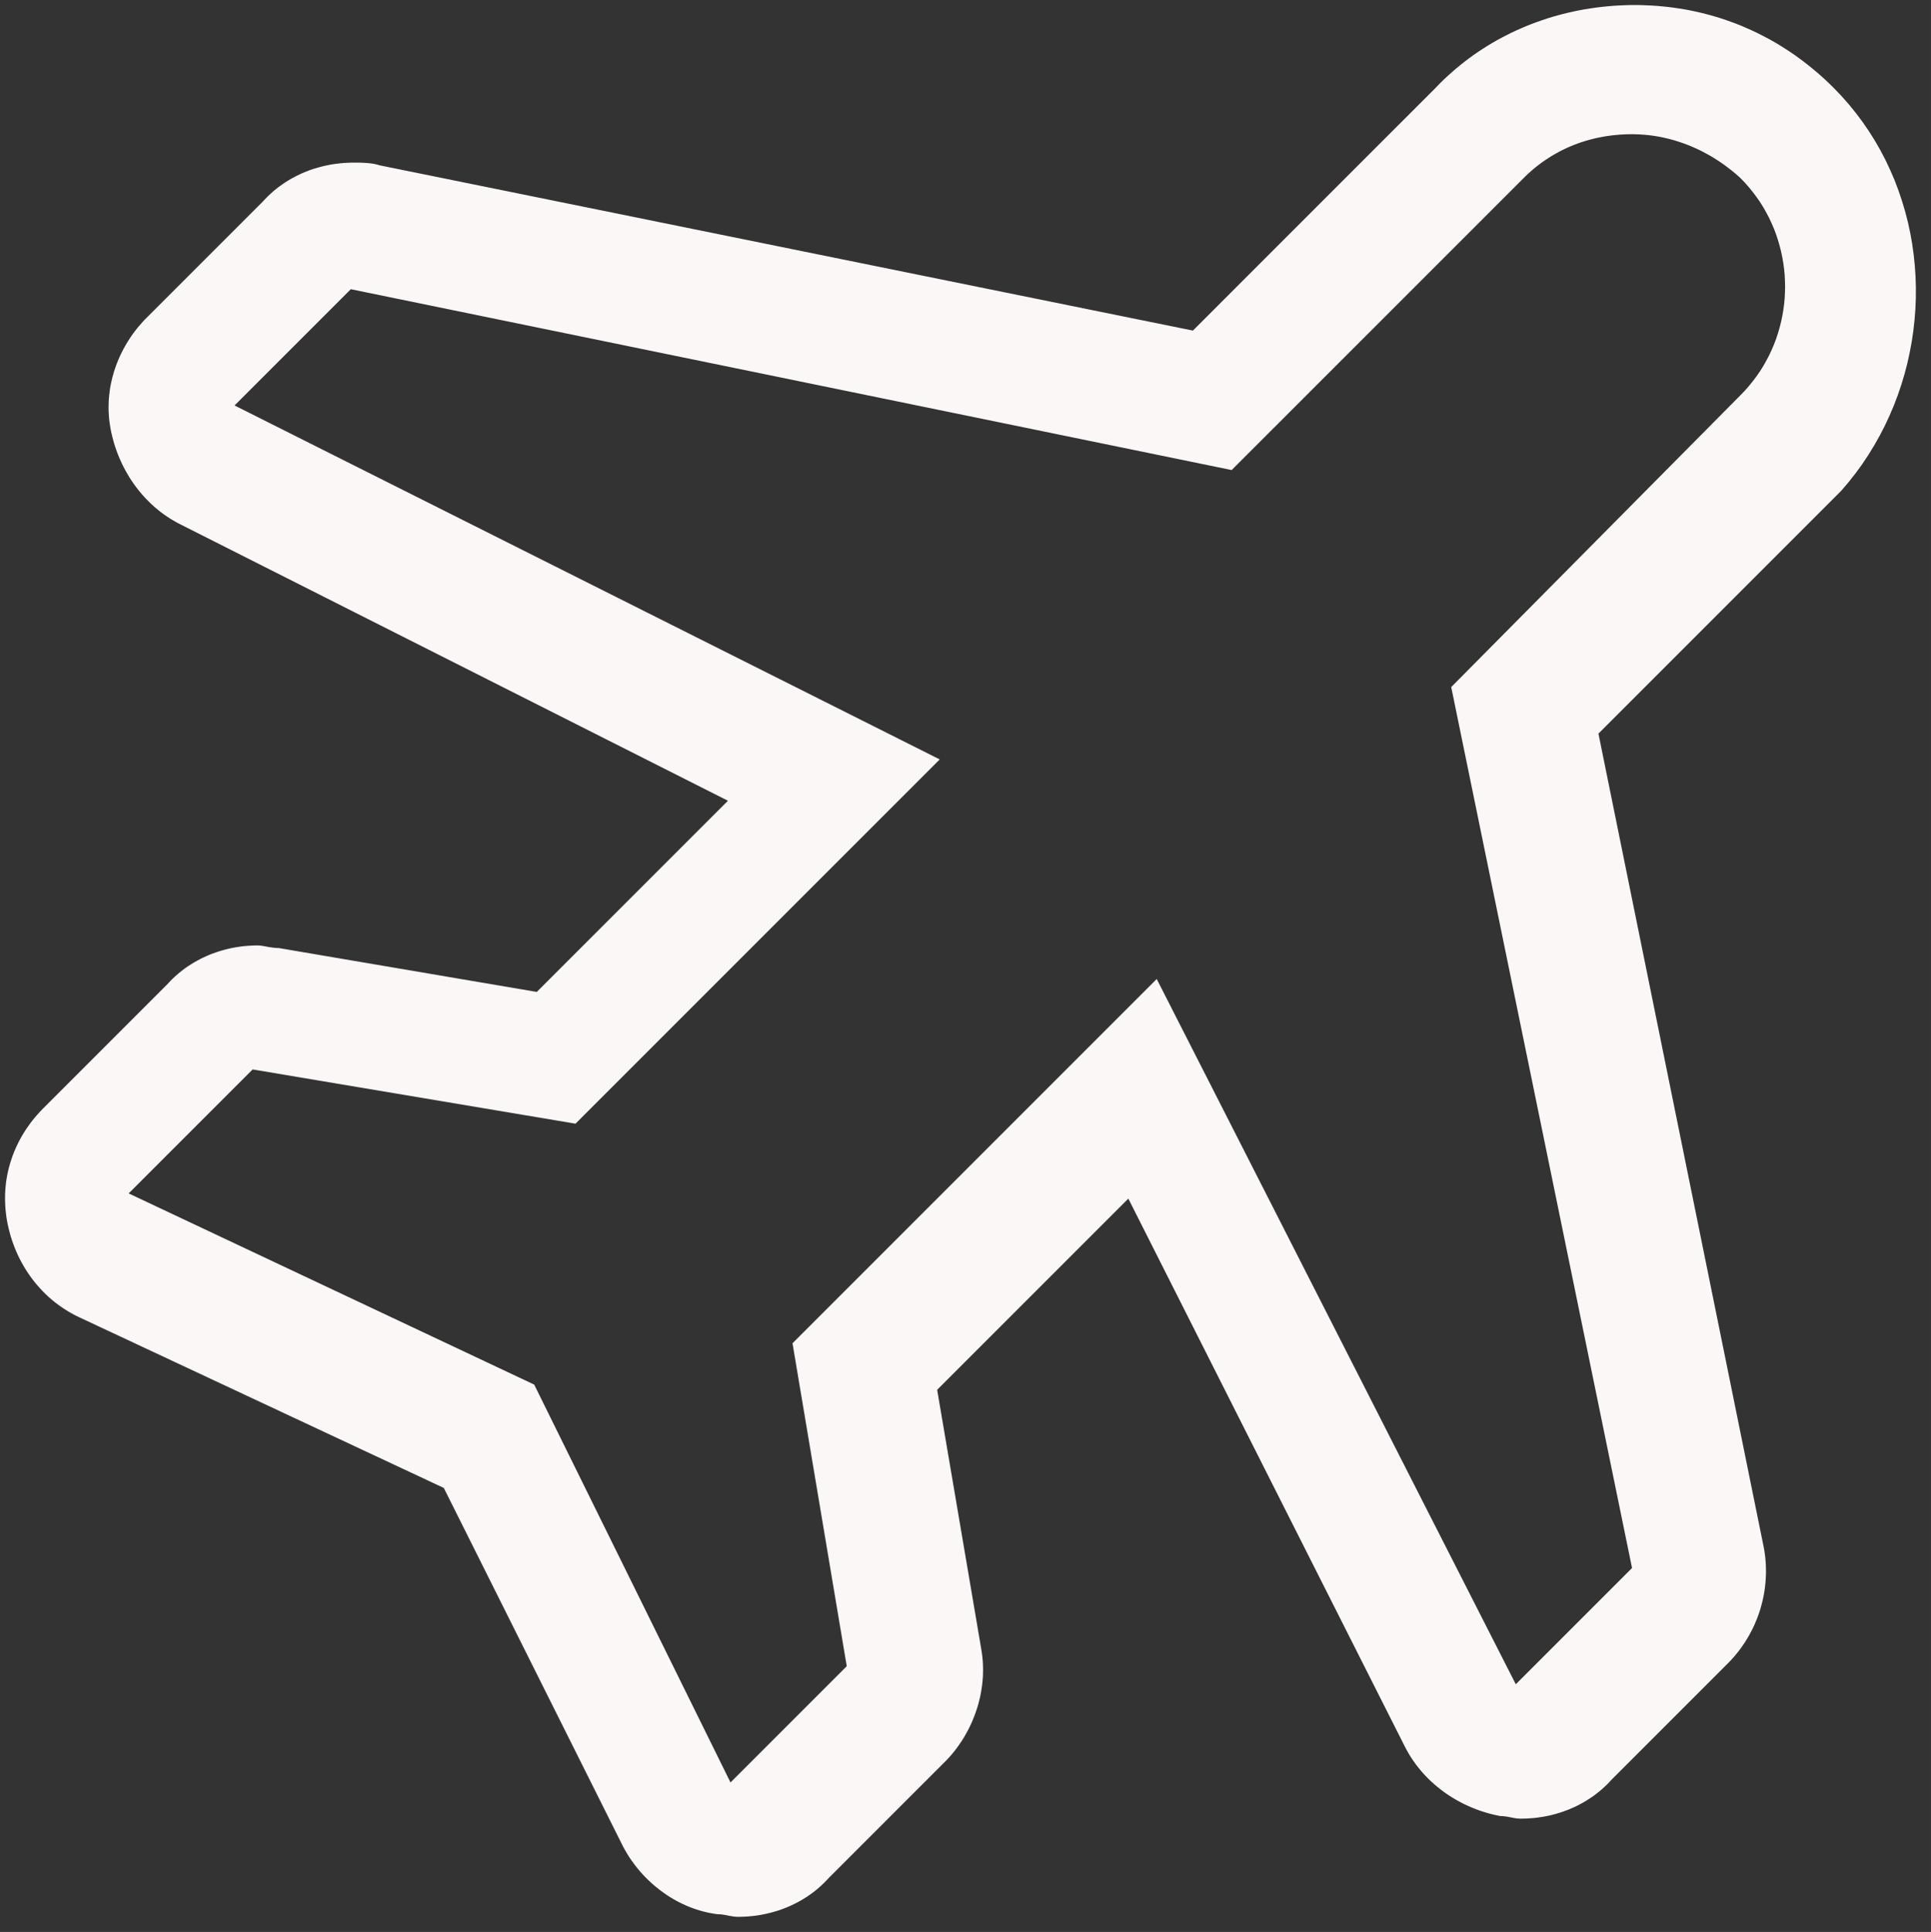 <?xml version="1.0" encoding="UTF-8" standalone="no"?>
<!DOCTYPE svg PUBLIC "-//W3C//DTD SVG 1.1//EN" "http://www.w3.org/Graphics/SVG/1.1/DTD/svg11.dtd">
<svg version="1.1" xmlns="http://www.w3.org/2000/svg" xmlns:xlink="http://www.w3.org/1999/xlink" preserveAspectRatio="xMidYMid meet" viewBox="124.518 71.704 382.738 382.88" width="378.74" height="378.88"><rect x="124.518" y="71.704" width="382.738" height="382.88" fill="#333333" stroke="none"/><defs><path d="M450.73 72.75L451.83 72.8L452.93 72.87L454.03 72.97L455.12 73.08L456.2 73.22L457.28 73.38L458.36 73.55L459.42 73.75L460.49 73.97L461.54 74.21L462.59 74.47L463.64 74.75L464.68 75.05L465.71 75.37L466.73 75.72L467.75 76.08L468.76 76.46L469.76 76.86L470.75 77.29L471.74 77.73L472.72 78.19L473.69 78.68L474.65 79.18L475.61 79.7L476.55 80.24L477.49 80.81L478.41 81.39L479.33 81.99L480.24 82.61L481.13 83.26L482.02 83.92L482.9 84.6L483.76 85.3L484.62 86.02L485.47 86.76L486.3 87.51L487.12 88.29L487.94 89.09L489.51 90.73L491 92.42L492.41 94.16L493.74 95.94L494.99 97.77L496.17 99.64L497.26 101.55L498.27 103.49L499.2 105.47L500.06 107.47L500.83 109.51L501.52 111.57L502.14 113.65L502.68 115.75L503.14 117.87L503.52 120L503.82 122.15L504.04 124.31L504.19 126.47L504.26 128.64L504.25 130.81L504.16 132.98L503.99 135.15L503.75 137.31L503.43 139.46L503.03 141.6L502.56 143.73L502.01 145.84L501.38 147.93L500.68 150L499.9 152.05L499.04 154.07L498.11 156.06L497.1 158.02L496.02 159.94L494.86 161.83L493.63 163.68L492.32 165.48L490.93 167.25L489.47 168.96L441.34 217.09L474.11 378.37L474.22 378.98L474.31 379.6L474.39 380.22L474.45 380.84L474.5 381.46L474.53 382.08L474.54 382.7L474.55 383.32L474.53 383.94L474.5 384.56L474.46 385.18L474.4 385.8L474.33 386.41L474.24 387.03L474.14 387.64L474.02 388.25L473.89 388.85L473.74 389.46L473.58 390.06L473.41 390.66L473.22 391.25L473.01 391.84L472.8 392.42L472.56 393L472.32 393.58L472.06 394.15L471.78 394.71L471.49 395.27L471.19 395.82L470.87 396.37L470.54 396.91L470.2 397.44L469.84 397.96L469.47 398.48L469.08 398.99L468.68 399.49L468.27 399.98L467.84 400.47L467.4 400.94L466.94 401.41L443.9 424.45L443.55 424.83L443.2 425.2L442.83 425.56L442.46 425.91L442.08 426.25L441.7 426.58L441.31 426.9L440.91 427.21L440.51 427.52L440.1 427.81L439.68 428.09L439.26 428.36L438.83 428.63L438.4 428.88L437.96 429.13L437.52 429.36L437.08 429.59L436.63 429.8L436.17 430.01L435.71 430.21L435.25 430.4L434.78 430.57L434.31 430.74L433.84 430.9L433.36 431.05L432.88 431.19L432.4 431.32L431.92 431.44L431.43 431.55L430.94 431.65L430.45 431.74L429.96 431.82L429.47 431.89L428.97 431.96L428.48 432.01L427.98 432.05L427.48 432.08L426.98 432.11L426.48 432.12L425.98 432.13L425.87 432.13L425.76 432.12L425.65 432.12L425.54 432.11L425.43 432.11L425.32 432.1L425.22 432.09L425.12 432.07L425.01 432.06L424.91 432.05L424.81 432.03L424.71 432.02L424.61 432L424.52 431.98L424.42 431.97L424.32 431.95L424.22 431.93L424.13 431.91L424.03 431.89L423.84 431.85L423.74 431.83L423.65 431.81L423.55 431.8L423.45 431.78L423.36 431.76L423.26 431.74L423.16 431.73L423.06 431.71L422.96 431.7L422.86 431.68L422.76 431.67L422.65 431.66L422.55 431.65L422.44 431.64L422.33 431.63L422.23 431.62L422.11 431.62L422 431.62L421.89 431.62L421.28 431.49L420.67 431.36L420.06 431.21L419.46 431.05L418.87 430.87L418.28 430.69L417.69 430.49L417.12 430.28L416.54 430.05L415.98 429.82L415.42 429.57L414.86 429.31L414.31 429.04L413.77 428.75L413.24 428.46L412.71 428.15L412.19 427.83L411.68 427.51L411.18 427.17L410.69 426.82L410.2 426.46L409.73 426.08L409.26 425.7L408.8 425.31L408.35 424.91L407.91 424.5L407.49 424.08L407.07 423.65L406.66 423.21L406.26 422.76L405.88 422.3L405.5 421.83L405.14 421.36L404.79 420.87L404.45 420.38L404.12 419.88L403.81 419.37L403.51 418.85L403.22 418.33L402.94 417.79L348.16 309.25L310.27 347.14L318.98 398.34L319.08 398.95L319.17 399.57L319.24 400.19L319.3 400.81L319.34 401.42L319.36 402.04L319.37 402.66L319.36 403.28L319.34 403.9L319.3 404.52L319.24 405.14L319.17 405.75L319.08 406.36L318.98 406.97L318.87 407.58L318.74 408.18L318.59 408.78L318.44 409.38L318.27 409.97L318.08 410.56L317.88 411.14L317.67 411.72L317.44 412.29L317.21 412.86L316.96 413.42L316.69 413.98L316.42 414.52L316.13 415.06L315.83 415.6L315.52 416.12L315.2 416.64L314.86 417.14L314.52 417.64L314.16 418.13L313.8 418.61L313.42 419.09L313.03 419.55L312.63 420L312.23 420.44L311.81 420.86L288.77 443.9L288.42 444.28L288.06 444.65L287.7 445.01L287.33 445.36L286.95 445.7L286.56 446.04L286.17 446.36L285.77 446.67L285.37 446.97L284.96 447.26L284.54 447.55L284.12 447.82L283.7 448.08L283.26 448.34L282.83 448.58L282.39 448.82L281.94 449.04L281.49 449.26L281.03 449.47L280.58 449.66L280.11 449.85L279.65 450.03L279.18 450.2L278.7 450.36L278.23 450.5L277.75 450.64L277.27 450.77L276.78 450.89L276.3 451L275.81 451.1L275.32 451.2L274.83 451.28L274.33 451.35L273.84 451.41L273.34 451.46L272.84 451.51L272.34 451.54L271.85 451.56L271.35 451.58L270.85 451.58L270.73 451.58L270.62 451.58L270.51 451.58L270.4 451.57L270.29 451.56L270.19 451.55L270.08 451.54L269.98 451.53L269.88 451.52L269.78 451.5L269.68 451.49L269.58 451.47L269.48 451.46L269.38 451.44L269.28 451.42L269.19 451.4L269.09 451.39L268.99 451.37L268.9 451.35L268.7 451.31L268.61 451.29L268.51 451.27L268.41 451.25L268.32 451.23L268.22 451.22L268.12 451.2L268.02 451.18L267.92 451.17L267.82 451.15L267.72 451.14L267.62 451.13L267.52 451.11L267.41 451.1L267.31 451.09L267.2 451.09L267.09 451.08L266.98 451.08L266.87 451.07L266.75 451.07L266.14 450.99L265.53 450.88L264.93 450.77L264.33 450.63L263.73 450.48L263.14 450.31L262.56 450.13L261.98 449.93L261.41 449.72L260.84 449.49L260.28 449.25L259.72 448.99L259.18 448.72L258.64 448.44L258.1 448.14L257.58 447.83L257.06 447.51L256.55 447.17L256.05 446.82L255.55 446.46L255.07 446.09L254.59 445.71L254.12 445.32L253.67 444.92L253.22 444.5L252.78 444.08L252.35 443.64L251.93 443.2L251.52 442.75L251.13 442.29L250.74 441.82L250.37 441.34L250.01 440.85L249.65 440.36L249.31 439.86L248.99 439.35L248.67 438.83L248.37 438.31L248.08 437.78L247.81 437.25L212.48 366.59L140.29 332.8L139.72 332.52L139.16 332.24L138.6 331.93L138.06 331.62L137.53 331.29L137.01 330.95L136.5 330.6L136 330.24L135.5 329.87L135.02 329.48L134.55 329.08L134.09 328.68L133.65 328.26L133.21 327.83L132.78 327.39L132.37 326.94L131.96 326.48L131.57 326.02L131.19 325.54L130.82 325.06L130.46 324.56L130.11 324.06L129.77 323.55L129.45 323.03L129.14 322.5L128.84 321.97L128.55 321.43L128.27 320.88L128.01 320.33L127.76 319.77L127.52 319.2L127.3 318.63L127.08 318.05L126.88 317.46L126.69 316.87L126.52 316.28L126.36 315.68L126.21 315.08L126.07 314.47L125.95 313.86L125.84 313.24L125.75 312.63L125.68 312.01L125.61 311.4L125.57 310.79L125.54 310.18L125.52 309.57L125.52 308.96L125.53 308.35L125.56 307.74L125.6 307.14L125.66 306.54L125.73 305.94L125.82 305.34L125.92 304.75L126.04 304.16L126.17 303.57L126.32 302.98L126.48 302.4L126.66 301.82L126.85 301.25L127.05 300.68L127.27 300.11L127.5 299.55L127.75 299L128.01 298.44L128.28 297.9L128.57 297.36L128.87 296.82L129.19 296.29L129.52 295.76L129.87 295.24L130.23 294.73L130.6 294.22L130.98 293.72L131.38 293.23L131.8 292.74L132.23 292.26L132.67 291.79L133.12 291.33L157.7 266.75L158.05 266.37L158.4 266L158.77 265.64L159.14 265.29L159.52 264.95L159.9 264.62L160.29 264.3L160.69 263.99L161.09 263.68L161.5 263.39L161.92 263.11L162.34 262.84L162.77 262.57L163.2 262.32L163.64 262.07L164.08 261.84L164.52 261.61L164.97 261.4L165.43 261.19L165.89 260.99L166.35 260.8L166.82 260.63L167.29 260.46L167.76 260.3L168.24 260.15L168.72 260.01L169.2 259.88L169.68 259.76L170.17 259.65L170.66 259.55L171.15 259.46L171.64 259.38L172.13 259.31L172.63 259.24L173.12 259.19L173.62 259.15L174.12 259.12L174.62 259.09L175.12 259.08L175.62 259.07L175.69 259.07L175.77 259.08L175.85 259.08L175.94 259.09L176.02 259.09L176.11 259.1L176.2 259.11L176.29 259.13L176.38 259.14L176.47 259.15L176.57 259.17L176.66 259.18L176.76 259.2L176.86 259.22L176.96 259.23L177.06 259.25L177.16 259.27L177.26 259.29L177.37 259.31L177.47 259.33L177.58 259.35L177.69 259.37L177.79 259.39L177.9 259.4L178.01 259.42L178.12 259.44L178.23 259.46L178.34 259.47L178.46 259.49L178.57 259.5L178.68 259.52L178.79 259.53L178.91 259.54L179.02 259.55L179.14 259.56L179.25 259.57L179.37 259.58L179.48 259.58L179.6 259.58L179.71 259.58L230.91 268.29L268.8 230.4L160.26 175.62L159.72 175.34L159.2 175.05L158.68 174.75L158.17 174.44L157.67 174.11L157.17 173.77L156.69 173.42L156.21 173.06L155.75 172.68L155.29 172.3L154.84 171.9L154.4 171.49L153.97 171.07L153.55 170.65L153.14 170.21L152.74 169.76L152.34 169.3L151.96 168.83L151.59 168.36L151.23 167.87L150.88 167.38L150.54 166.88L150.21 166.37L149.9 165.85L149.59 165.32L149.3 164.79L149.01 164.25L148.74 163.7L148.48 163.14L148.23 162.58L148 162.02L147.77 161.44L147.56 160.86L147.36 160.28L147.17 159.69L147 159.1L146.84 158.5L146.69 157.89L146.55 157.28L146.43 156.67L146.33 156.06L146.24 155.44L146.16 154.83L146.11 154.22L146.07 153.6L146.04 152.99L146.04 152.38L146.05 151.78L146.07 151.17L146.11 150.57L146.17 149.97L146.24 149.37L146.32 148.77L146.42 148.18L146.54 147.59L146.67 147.01L146.81 146.42L146.97 145.85L147.14 145.27L147.33 144.7L147.53 144.14L147.74 143.58L147.96 143.03L148.2 142.48L148.45 141.94L148.72 141.4L148.99 140.87L149.28 140.35L149.58 139.83L149.89 139.32L150.21 138.82L150.54 138.32L150.89 137.83L151.25 137.35L151.61 136.88L151.99 136.42L152.38 135.97L152.77 135.52L153.18 135.08L153.6 134.66L176.64 111.62L176.99 111.24L177.35 110.87L177.71 110.51L178.08 110.16L178.46 109.82L178.84 109.48L179.24 109.16L179.63 108.85L180.04 108.55L180.45 108.26L180.86 107.97L181.28 107.7L181.71 107.44L182.14 107.18L182.58 106.94L183.02 106.7L183.47 106.48L183.92 106.26L184.37 106.05L184.83 105.86L185.29 105.67L185.76 105.49L186.23 105.32L186.7 105.16L187.18 105.02L187.66 104.88L188.14 104.75L188.62 104.63L189.11 104.52L189.6 104.42L190.09 104.32L190.58 104.24L191.08 104.17L191.57 104.11L192.07 104.06L192.57 104.01L193.06 103.98L193.56 103.96L194.06 103.94L194.56 103.94L194.68 103.94L194.79 103.94L194.91 103.94L195.04 103.94L195.16 103.94L195.28 103.94L195.41 103.94L195.53 103.94L195.66 103.94L195.79 103.94L195.92 103.95L196.05 103.95L196.18 103.95L196.32 103.96L196.45 103.96L196.58 103.97L196.72 103.98L196.85 103.98L196.99 103.99L197.12 104L197.25 104.01L197.39 104.02L197.52 104.03L197.66 104.05L197.79 104.06L197.92 104.08L198.06 104.09L198.19 104.11L198.32 104.13L198.45 104.15L198.58 104.17L198.71 104.2L198.83 104.22L198.96 104.25L199.08 104.28L199.2 104.31L199.33 104.34L199.45 104.37L199.56 104.41L199.68 104.45L360.96 137.22L409.09 89.09L409.86 88.29L410.65 87.51L411.46 86.76L412.28 86.02L413.11 85.3L413.96 84.6L414.82 83.92L415.69 83.26L416.58 82.61L417.48 81.99L418.39 81.39L419.31 80.81L420.25 80.24L421.19 79.7L422.15 79.18L423.11 78.68L424.09 78.19L425.07 77.73L426.07 77.29L427.07 76.86L428.08 76.46L429.1 76.08L430.13 75.72L431.17 75.37L432.21 75.05L433.26 74.75L434.32 74.47L435.38 74.21L436.45 73.97L437.53 73.75L438.61 73.55L439.69 73.38L440.78 73.22L441.88 73.08L442.97 72.97L444.08 72.87L445.18 72.8L446.29 72.75L447.4 72.71L448.51 72.7L449.62 72.71L450.73 72.75ZM446.85 98.32L446.27 98.35L445.7 98.38L445.12 98.43L444.55 98.48L443.98 98.54L443.4 98.62L442.83 98.7L442.26 98.8L441.7 98.91L441.13 99.02L440.56 99.15L440 99.29L439.44 99.44L438.88 99.6L438.33 99.77L437.77 99.95L437.22 100.15L436.67 100.35L436.13 100.57L435.58 100.8L435.04 101.04L434.51 101.29L433.98 101.55L433.45 101.83L432.92 102.12L432.4 102.42L431.88 102.73L431.37 103.06L430.86 103.39L430.35 103.74L429.85 104.11L429.36 104.48L428.87 104.87L428.38 105.27L427.9 105.69L427.43 106.11L426.96 106.55L426.5 107.01L368.64 164.86L194.05 129.02L171.01 152.06L310.78 222.21L238.59 294.4L174.59 283.65L150.02 308.22L230.4 346.11L269.31 424.96L292.35 401.92L281.6 337.92L353.79 265.73L424.96 405.5L448 382.46L412.16 207.87L469.5 150.02L470.37 149.12L471.18 148.19L471.95 147.24L472.68 146.27L473.37 145.27L474.01 144.25L474.6 143.21L475.16 142.15L475.66 141.08L476.13 139.98L476.55 138.88L476.92 137.76L477.25 136.63L477.54 135.49L477.78 134.34L477.98 133.18L478.14 132.02L478.25 130.85L478.31 129.68L478.34 128.51L478.31 127.34L478.25 126.17L478.14 125L477.98 123.84L477.78 122.69L477.54 121.54L477.25 120.4L476.92 119.27L476.55 118.15L476.13 117.04L475.66 115.95L475.16 114.87L474.6 113.81L474.01 112.77L473.37 111.75L472.68 110.76L471.95 109.78L471.18 108.83L470.37 107.91L469.5 107.01L469.04 106.59L468.57 106.18L468.1 105.78L467.62 105.4L467.13 105.02L466.64 104.65L466.15 104.29L465.65 103.94L465.14 103.6L464.63 103.27L464.12 102.95L463.6 102.64L463.08 102.35L462.55 102.06L462.03 101.78L461.49 101.51L460.96 101.25L460.42 101.01L459.87 100.77L459.33 100.54L458.78 100.33L458.23 100.12L457.67 99.93L457.12 99.75L456.56 99.57L456 99.41L455.44 99.26L454.87 99.12L454.3 98.99L453.74 98.87L453.17 98.76L452.6 98.67L452.02 98.58L451.45 98.51L450.88 98.45L450.3 98.4L449.73 98.36L449.15 98.33L448.58 98.31L448 98.3L447.42 98.31L446.85 98.32Z" id="j35OhQPhTZ"></path></defs><g><g><use xlink:href="#j35OhQPhTZ" opacity="1" fill="#fbf7f7" fill-opacity="1"></use><g><use xlink:href="#j35OhQPhTZ" opacity="1" fill-opacity="0" stroke="#000000" stroke-width="1" stroke-opacity="0"></use></g></g></g></svg>